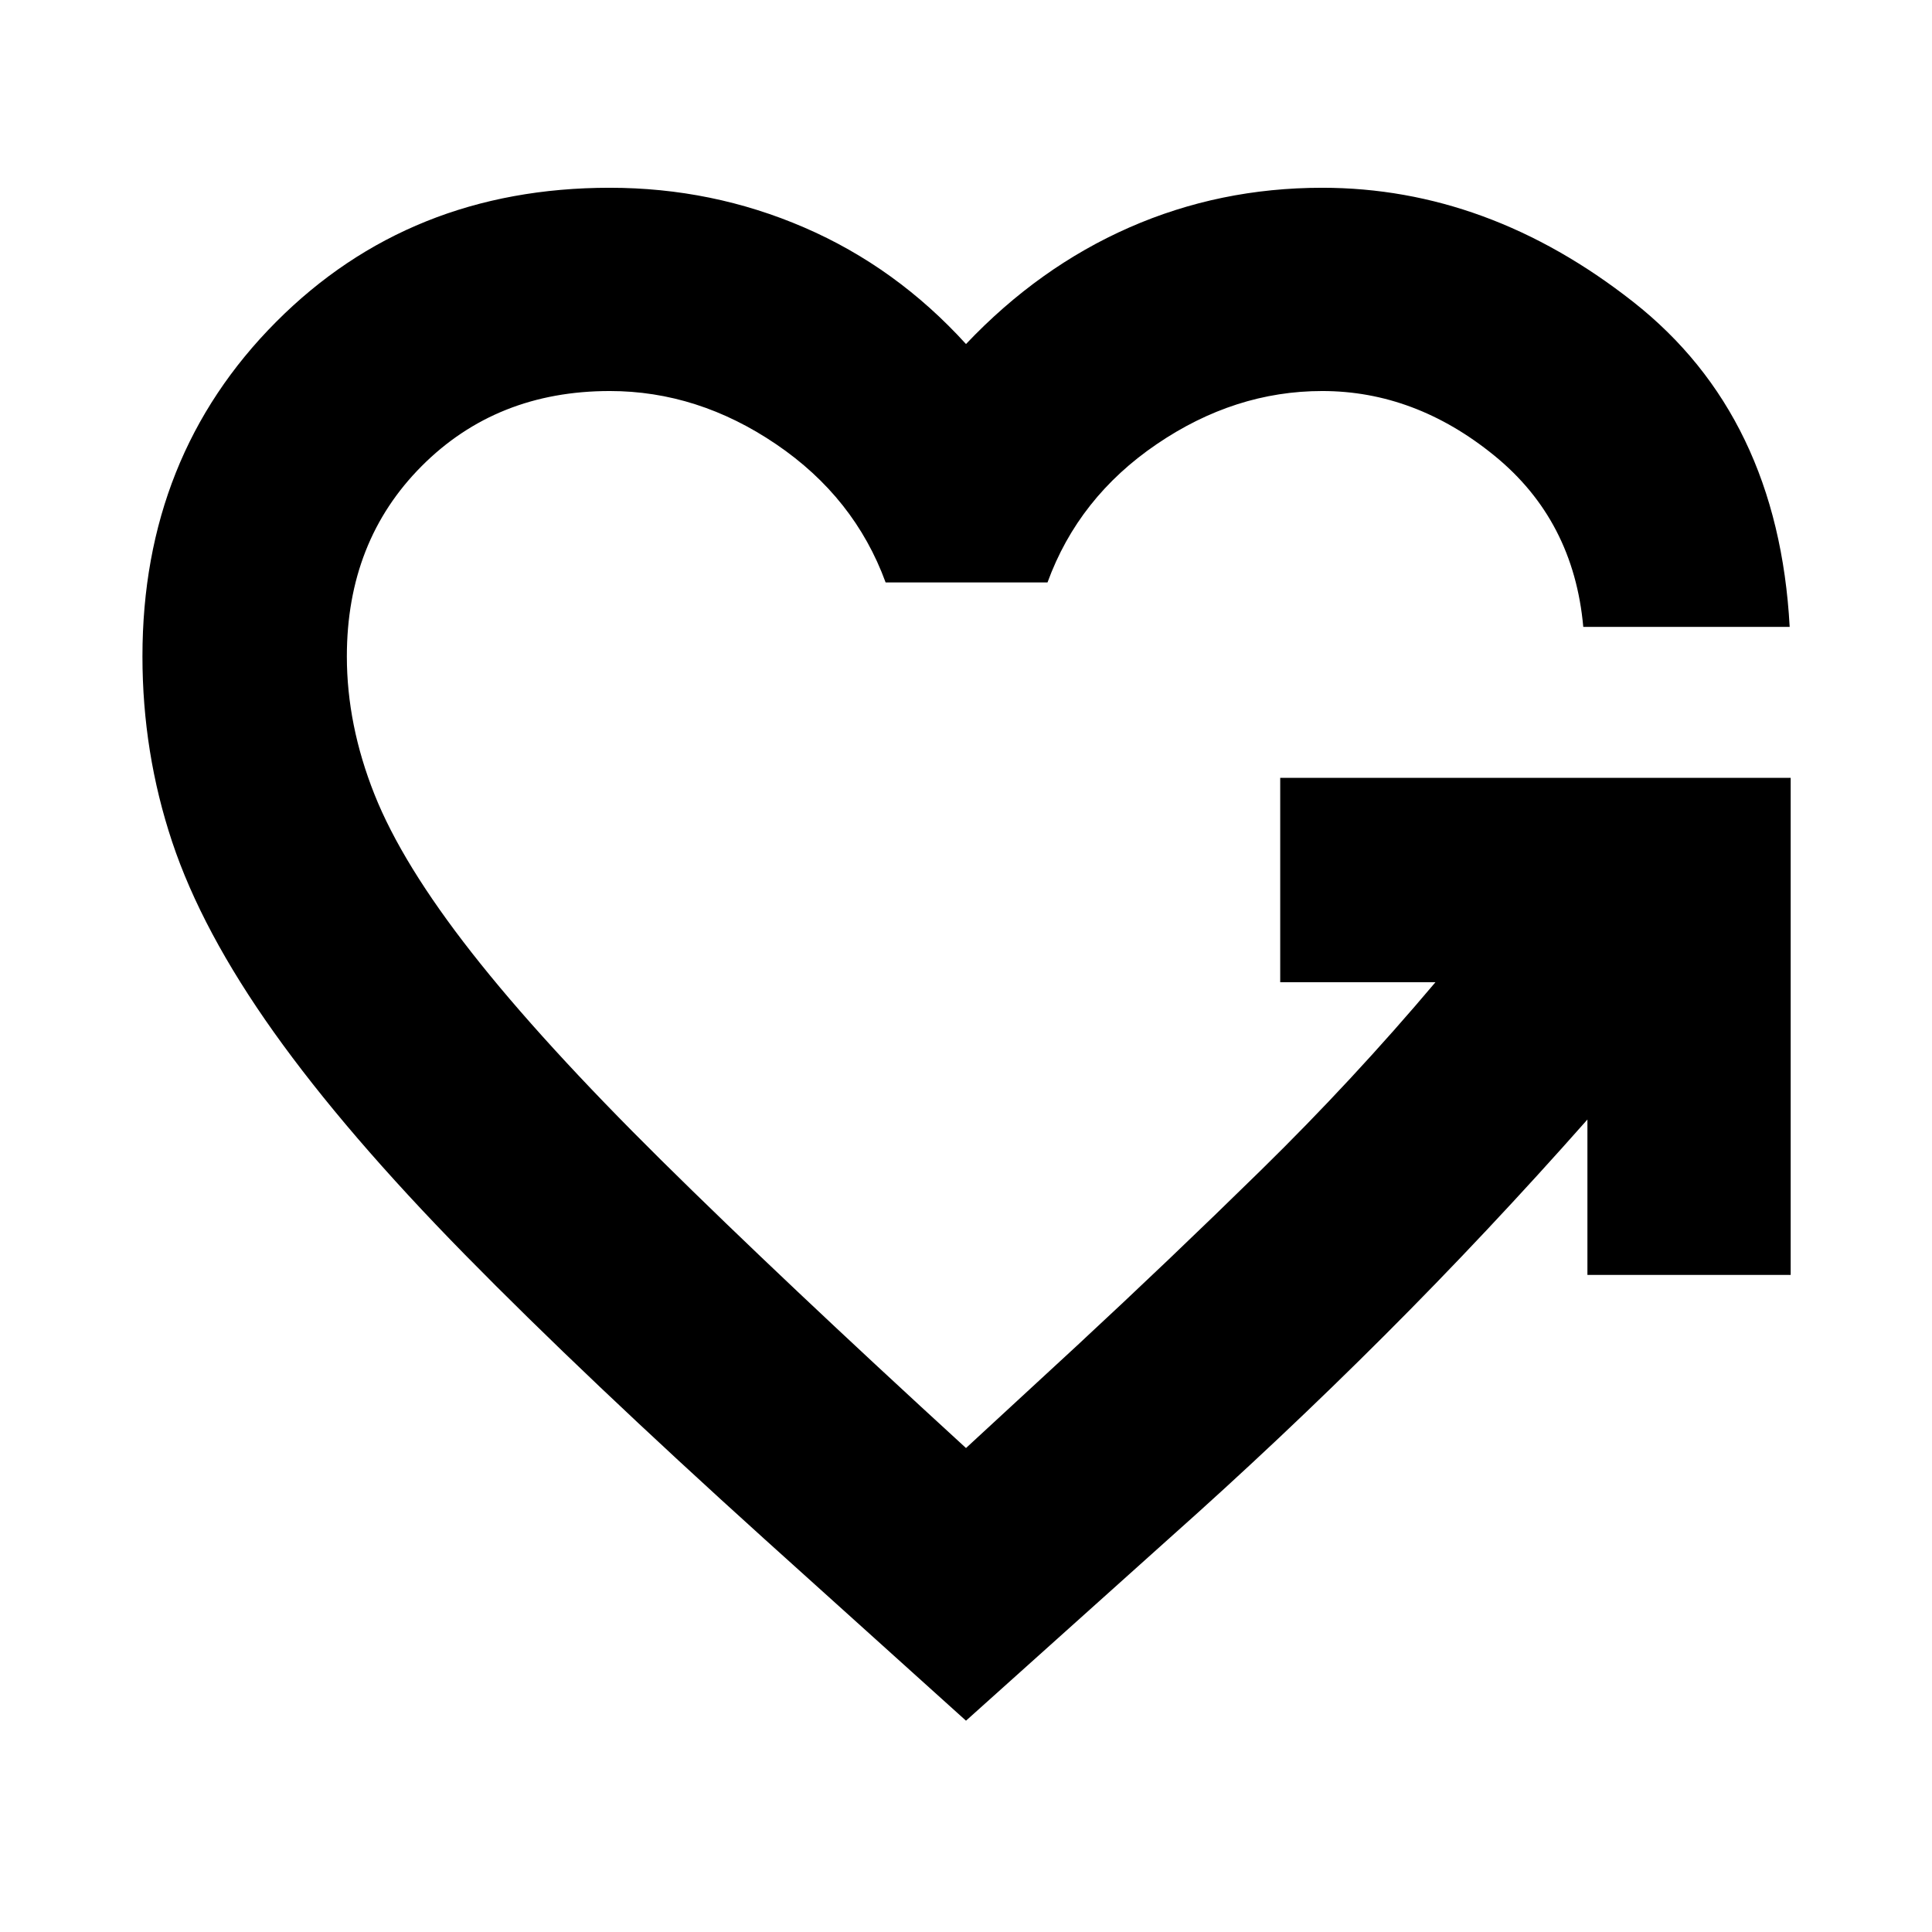 <svg xmlns="http://www.w3.org/2000/svg" height="24" viewBox="0 -960 960 960" width="24"><path d="m480-105-100.02-90.15q-89.37-80.74-148.81-141.27-59.43-60.54-95.16-110.78-35.73-50.23-50.48-94.53-14.75-44.29-14.75-92.12 0-99.48 66.37-166.16Q203.52-866.7 303-866.7q50.93 0 96.62 19.74 45.68 19.74 80.38 57.91 36.2-38.17 81.13-57.91Q606.07-866.7 657-866.7q82.41 0 154.5 56.68 72.09 56.67 77.78 161.52H786.72q-4.76-53.02-44.19-85.11Q703.11-765.7 657-765.7q-43.48 0-82.29 26.44-38.82 26.43-54.21 68.67h-80.44q-15.45-42.24-54.39-68.67Q346.74-765.7 303-765.7q-56.3 0-93.48 37.31-37.17 37.3-37.17 94.54 0 34.07 13.72 68.57 13.71 34.5 48.37 78.71 34.65 44.22 94.23 103.16Q388.26-324.48 480-240.48l54.85-50.61q46.11-42.74 91.79-87.52 45.68-44.78 86.62-93.32h-77.13V-573.5h253.65v247h-101v-77.22q-49.45 55.94-100.83 107.3Q636.57-245.06 581.43-196L480-105Z"/></svg>